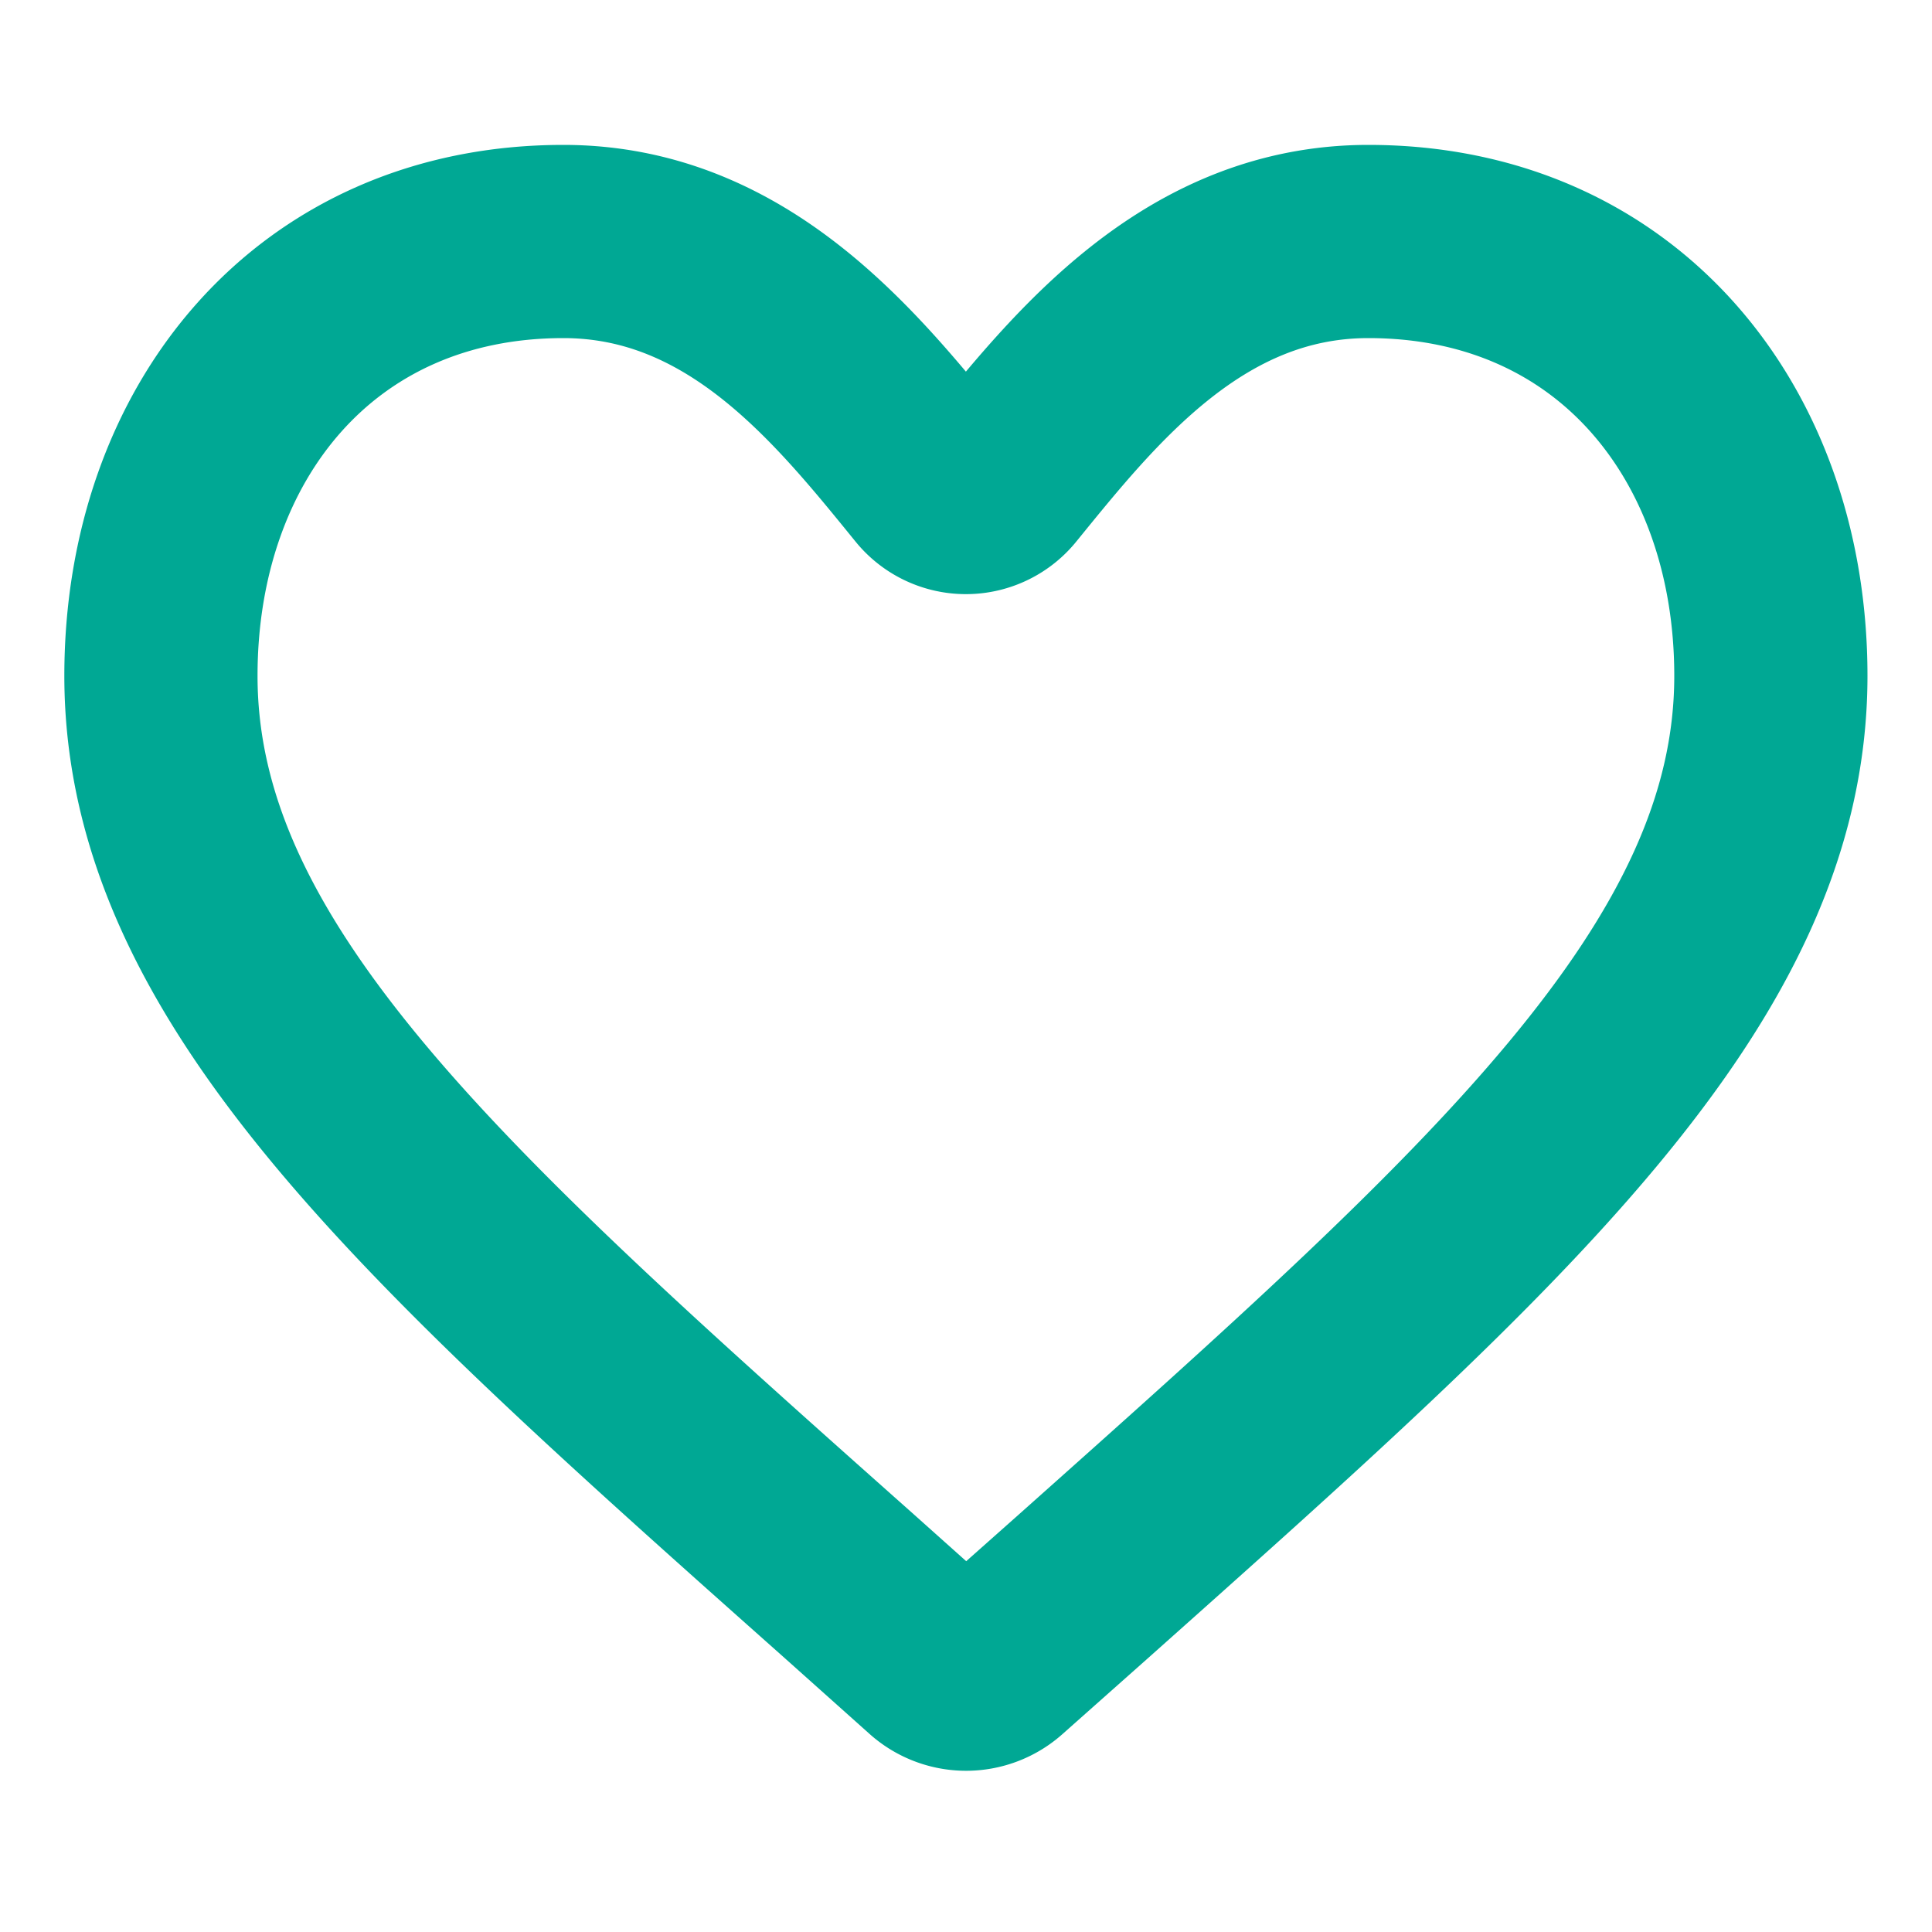 <svg xmlns="http://www.w3.org/2000/svg" width="20" height="20" fill="none" viewBox="0 0 20 20"><path stroke="#00A894" stroke-width="2" d="M10.333 17.205a.5.5 0 0 1-.665-.001l-.876-.783C4.5 12.604 1.666 10.086 1.666 6.996c0-2.518 1.6-4.496 4.166-4.496 1.813 0 2.939 1.417 3.799 2.474a.472.472 0 0 0 .736 0c.86-1.057 1.985-2.474 3.798-2.474 2.567 0 4.167 1.978 4.167 4.496 0 3.09-2.833 5.608-7.125 9.433z"/></svg>